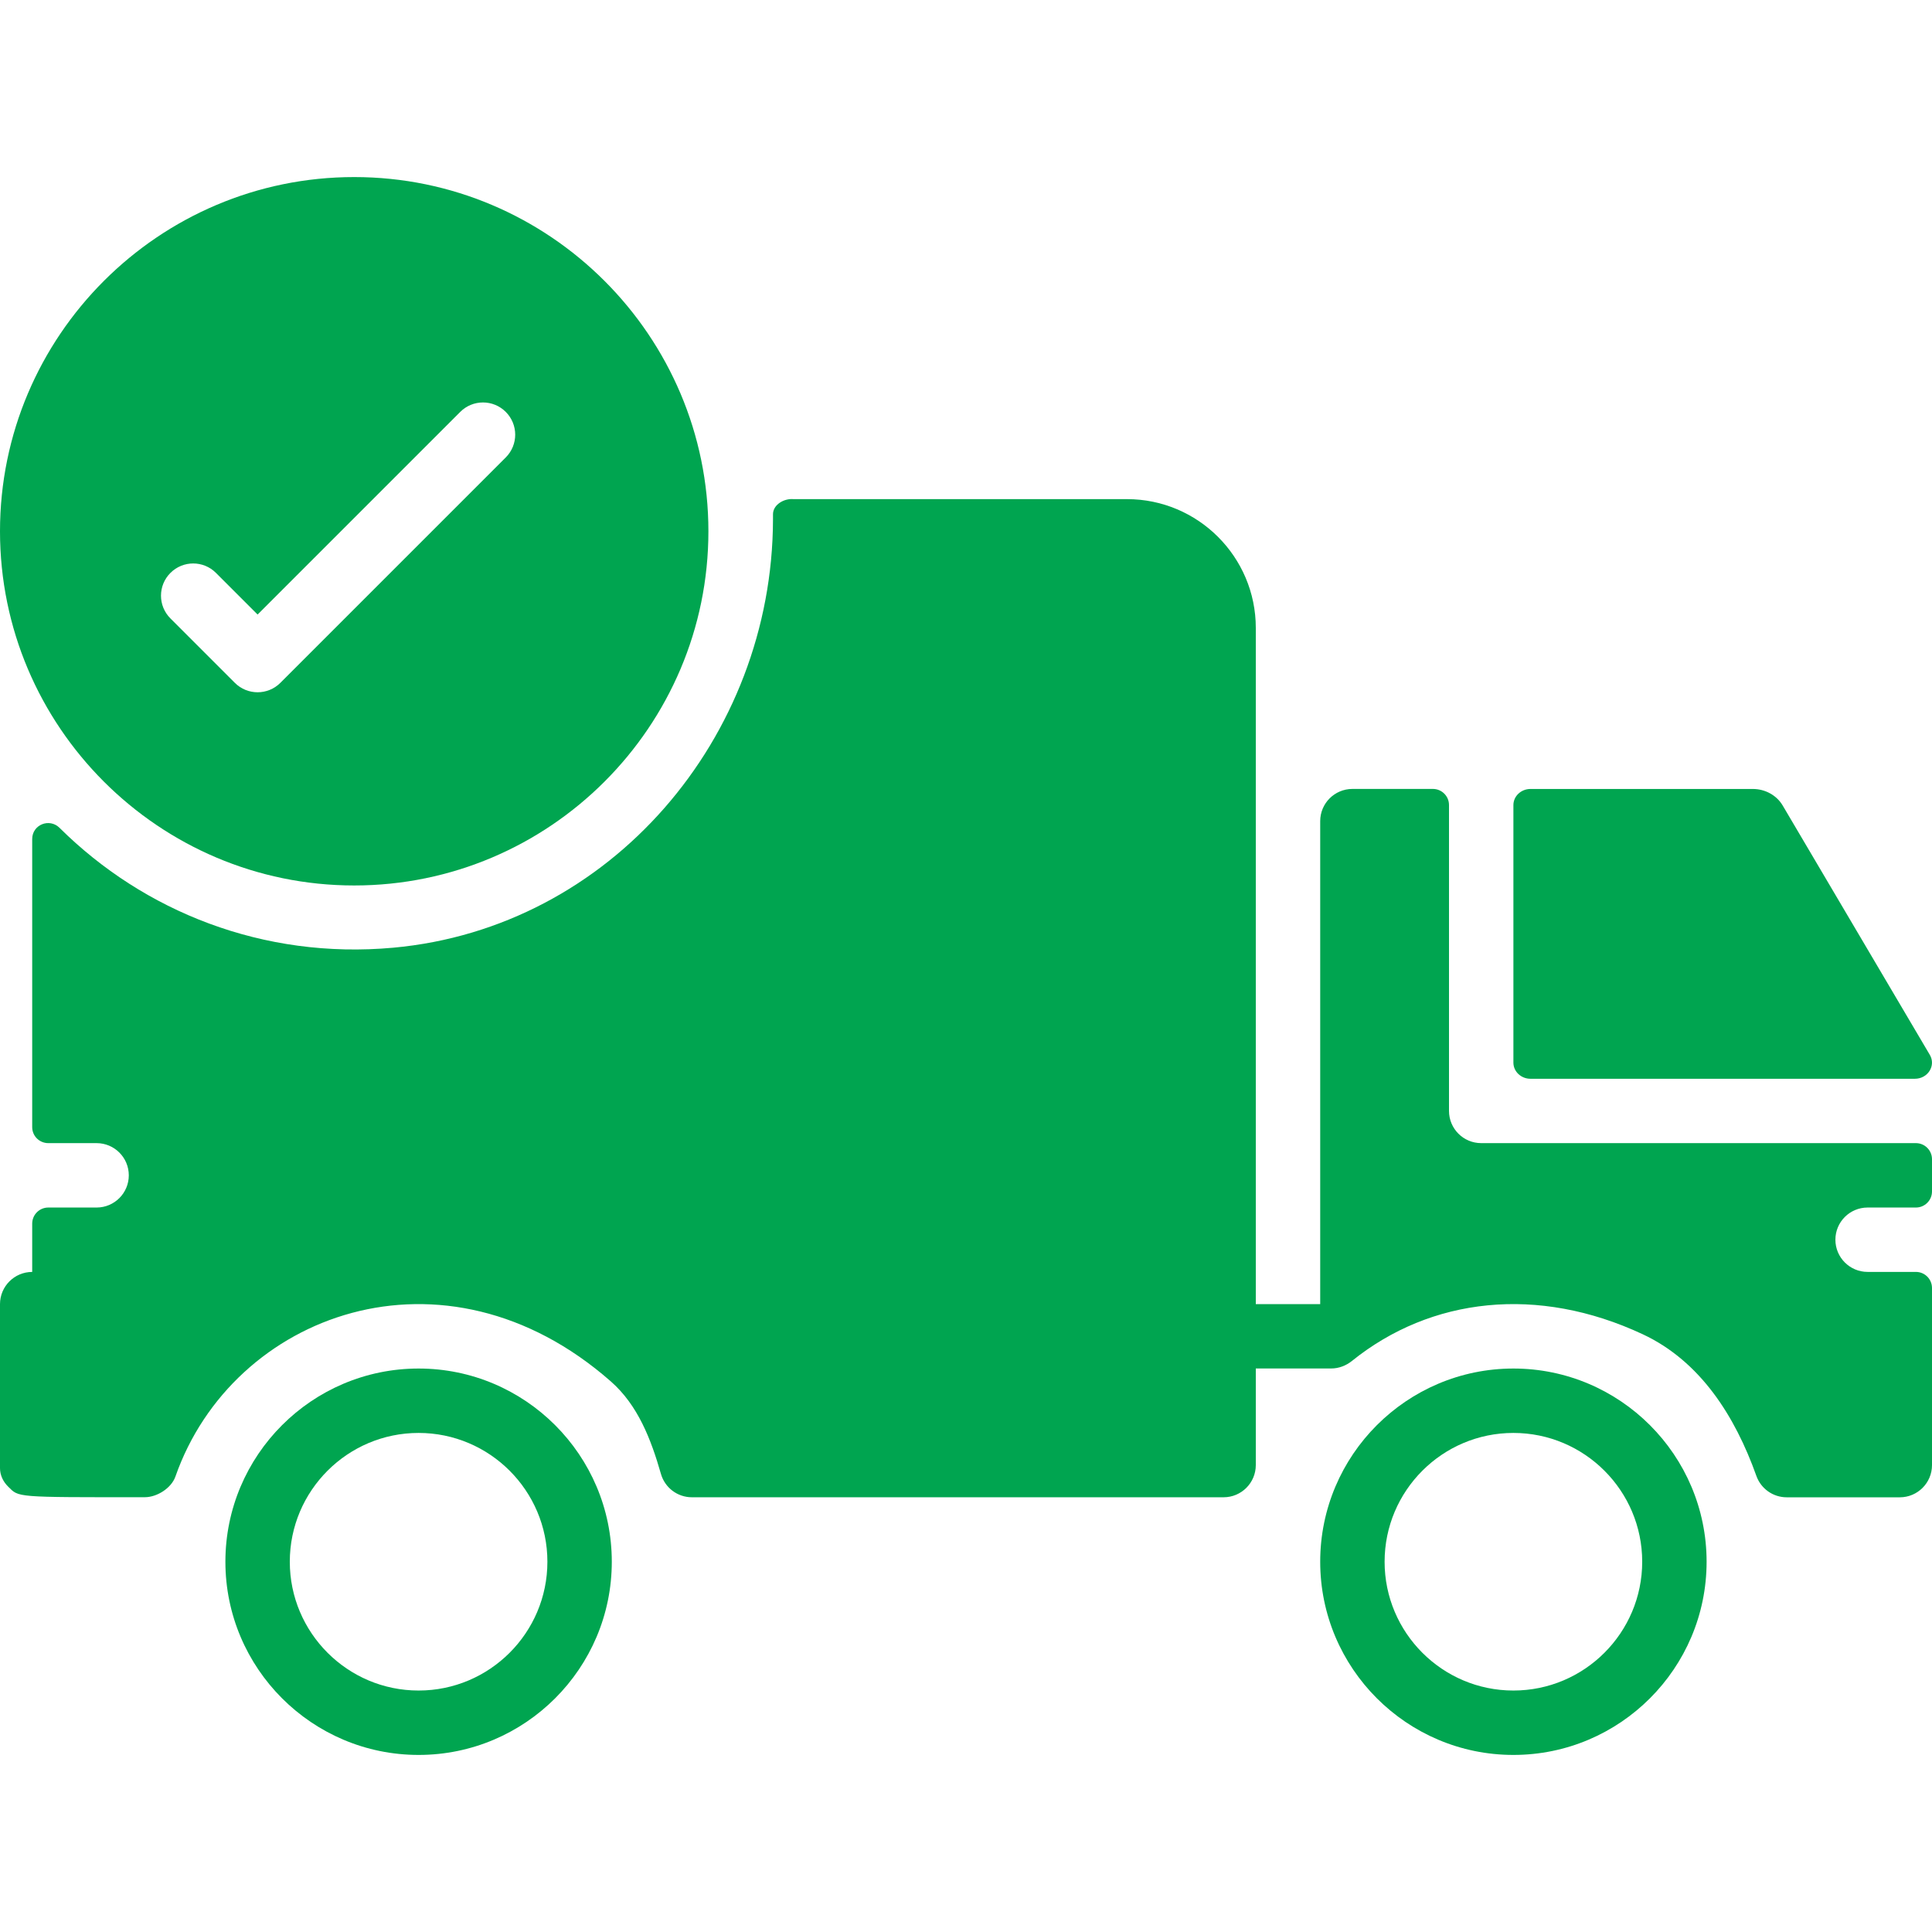 <!DOCTYPE svg PUBLIC "-//W3C//DTD SVG 1.1//EN" "http://www.w3.org/Graphics/SVG/1.1/DTD/svg11.dtd">
<!-- Uploaded to: SVG Repo, www.svgrepo.com, Transformed by: SVG Repo Mixer Tools -->
<svg fill="#00a550" height="800px" width="800px" version="1.1" id="Layer_1" xmlns="http://www.w3.org/2000/svg" xmlns:xlink="http://www.w3.org/1999/xlink" viewBox="0 0 512 512" xml:space="preserve">
<g id="SVGRepo_bgCarrier" stroke-width="0"/>
<g id="SVGRepo_tracerCarrier" stroke-linecap="round" stroke-linejoin="round"/>
<g id="SVGRepo_iconCarrier"> <g> <g> <path d="M93.867,46.925C42.112,46.925,0,89.037,0,140.791c0,51.755,42.112,93.867,93.867,93.867 c51.755,0,93.867-42.112,93.867-93.867C187.733,89.037,145.621,46.925,93.867,46.925z M134.033,121.225L74.3,180.958 c-1.664,1.664-3.849,2.5-6.033,2.5s-4.369-0.836-6.033-2.5l-17.067-17.067c-3.337-3.336-3.337-8.73,0-12.066s8.73-3.337,12.066,0 l11.034,11.034l53.7-53.7c3.337-3.337,8.73-3.337,12.066,0S137.37,117.888,134.033,121.225z"/> </g> </g> <g> <g> <path d="M401.067,362.675c-28.237,0-51.2,22.963-51.2,51.2c0,28.237,22.963,51.2,51.2,51.2c28.237,0,51.2-22.963,51.2-51.2 C452.267,385.638,429.303,362.675,401.067,362.675z M401.067,448.009c-18.825,0-34.133-15.309-34.133-34.133 c0-18.825,15.309-34.133,34.133-34.133c18.825,0,34.133,15.309,34.133,34.133C435.2,432.7,419.891,448.009,401.067,448.009z"/> </g> </g> <g> <g> <path d="M110.933,362.675c-28.237,0-51.2,22.963-51.2,51.2c0,28.237,22.963,51.2,51.2,51.2s51.2-22.963,51.2-51.2 C162.133,385.638,139.17,362.675,110.933,362.675z M110.933,448.009c-18.825,0-34.133-15.309-34.133-34.133 c0-18.825,15.309-34.133,34.133-34.133s34.133,15.309,34.133,34.133C145.067,432.7,129.758,448.009,110.933,448.009z"/> </g> </g> <g> <g> <path d="M494.933,320.009h12.8c2.355,0,4.267-1.911,4.267-4.267v-8.533c0-2.355-1.911-4.267-4.267-4.267h-115.2 c-4.71,0-8.533-3.823-8.533-8.533v-81.067c0-2.355-1.911-4.267-4.267-4.267H358.4c-4.71,0-8.533,3.823-8.533,8.533v128H332.8 c0-64.435,0-179.2,0-179.2c0-18.825-15.309-34.133-34.133-34.133H210.27c-2.509-0.23-5.419,1.485-5.419,4.002 c0,0.572,0,1.041,0,1.417c-0.154,57.83-43.059,108.22-100.651,113.459c-34.483,3.14-66.116-9.626-88.422-31.77 c-2.697-2.671-7.245-0.828-7.245,2.97c0,20.224,0,62.797,0,76.348c0,2.355,1.911,4.241,4.267,4.241h12.8 c4.71,0,8.533,3.823,8.533,8.533s-3.823,8.533-8.533,8.533H12.8c-2.355,0-4.267,1.911-4.267,4.267v12.8 c-4.71,0-8.533,3.823-8.533,8.533v43.46c0,1.869,0.828,3.601,2.167,4.907c2.901,2.842,1.442,2.833,36.233,2.799 c3.234,0,7.023-2.424,8.09-5.478c15.13-43.213,71.202-64.043,115.405-25.19c7.159,6.289,10.641,15.334,13.261,24.499 c1.058,3.686,4.412,6.187,8.201,6.187h140.911c4.71,0,8.533-3.823,8.533-8.533c0-0.009,0-0.026,0-0.043c0-0.529,0-10.394,0-25.557 h19.994c2.014,0,3.942-0.751,5.513-2.014c20.881-16.811,49.212-20.079,77.065-7.04c15.232,7.134,24.439,21.683,30.089,37.53 c1.212,3.396,4.429,5.666,8.038,5.666h29.969c4.71,0,8.533-3.823,8.533-8.533v-46.933c0-2.355-1.911-4.267-4.267-4.267h-12.8 c-4.71,0-8.533-3.823-8.533-8.533S490.223,320.009,494.933,320.009z"/> </g> </g> <g> <g> <path d="M511.42,279.543l-38.989-66.074c-1.596-2.705-4.634-4.386-7.919-4.386h-58.914c-2.5,0-4.531,1.911-4.531,4.267v68.267 c0,2.355,2.031,4.267,4.531,4.267H507.46C510.916,285.884,513.101,282.385,511.42,279.543z"/> </g> </g> </g>
</svg>